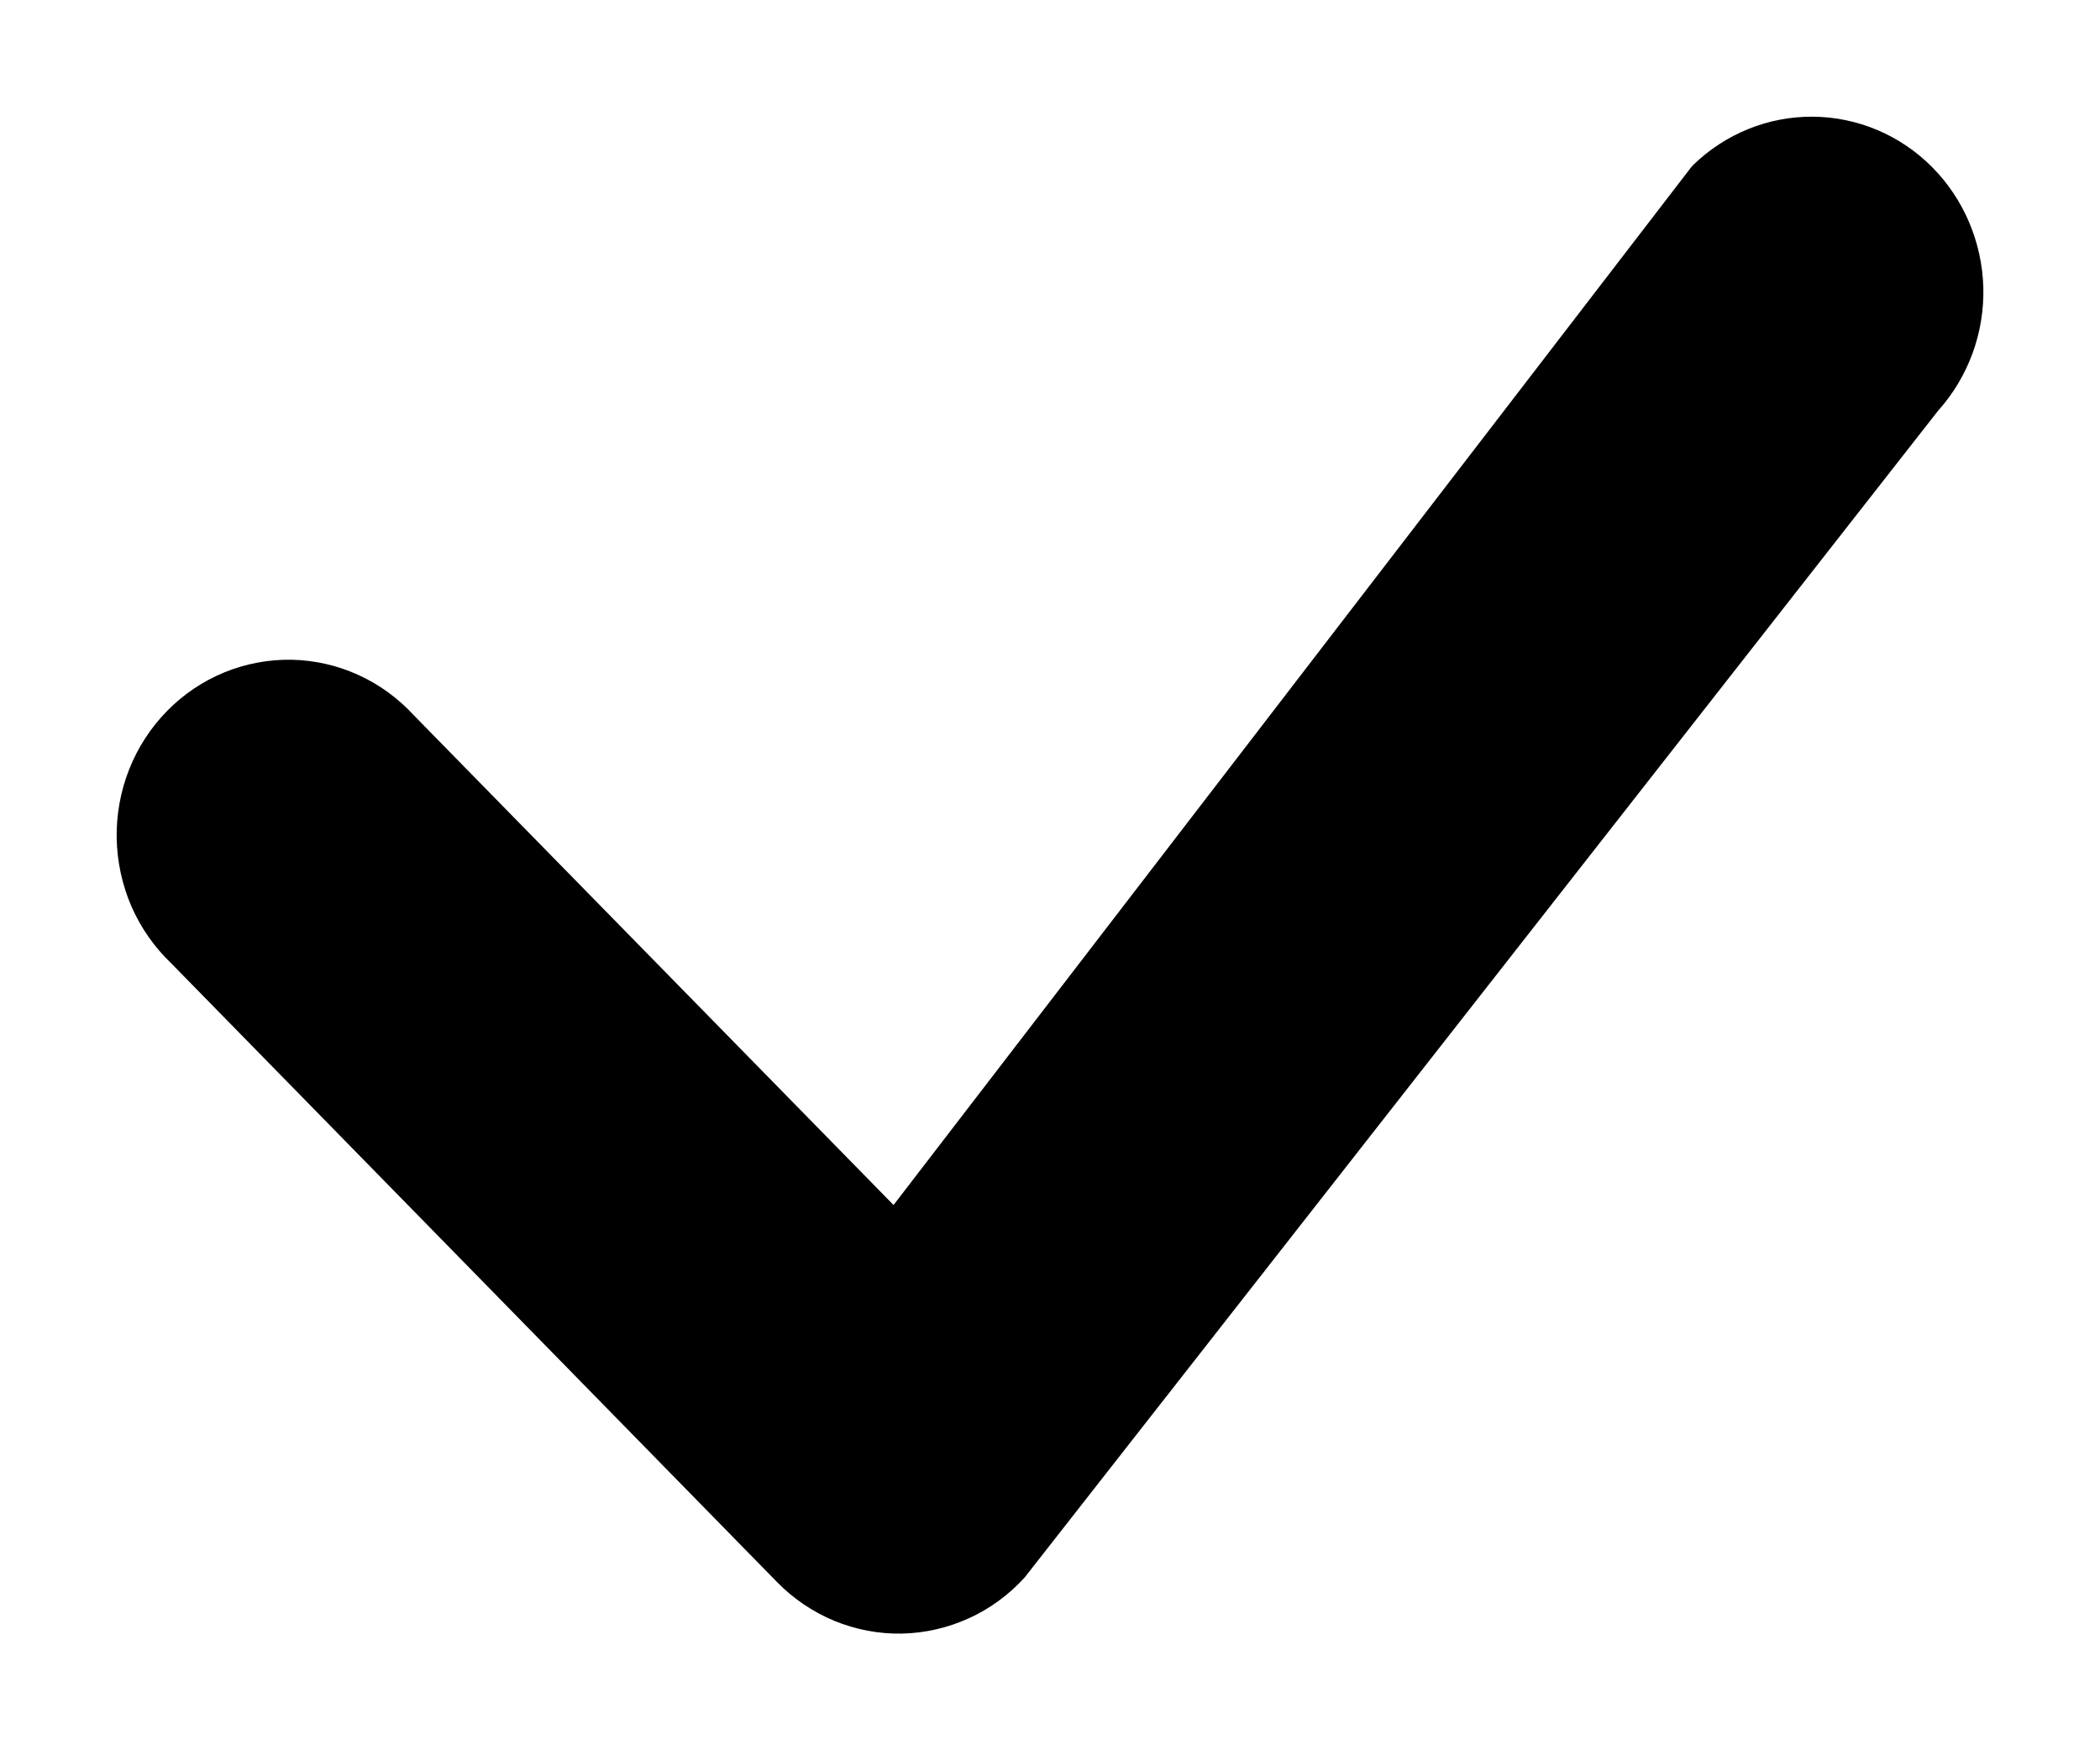 <svg width="18" height="15" viewBox="0 0 18 15" fill="none" xmlns="http://www.w3.org/2000/svg">
    <path d="M14.513 1.414C14.789 1.146 15.157 0.997 15.539 1C15.921 1.003 16.287 1.157 16.559 1.43C16.831 1.703 16.989 2.074 17 2.463C17.01 2.853 16.871 3.231 16.613 3.519L8.782 13.52C8.647 13.668 8.485 13.787 8.304 13.869C8.123 13.951 7.928 13.996 7.73 14C7.532 14.004 7.336 13.966 7.152 13.891C6.969 13.815 6.802 13.703 6.662 13.56L1.469 8.257C1.324 8.119 1.208 7.953 1.127 7.769C1.047 7.584 1.004 7.385 1 7.183C0.997 6.982 1.033 6.781 1.107 6.594C1.181 6.407 1.291 6.237 1.431 6.094C1.571 5.951 1.737 5.839 1.921 5.763C2.104 5.688 2.3 5.651 2.498 5.654C2.696 5.658 2.891 5.702 3.071 5.784C3.252 5.866 3.414 5.985 3.549 6.132L7.659 10.327L14.476 1.459C14.488 1.443 14.499 1.428 14.513 1.414Z"
          fill="currentColor"/>
</svg>
